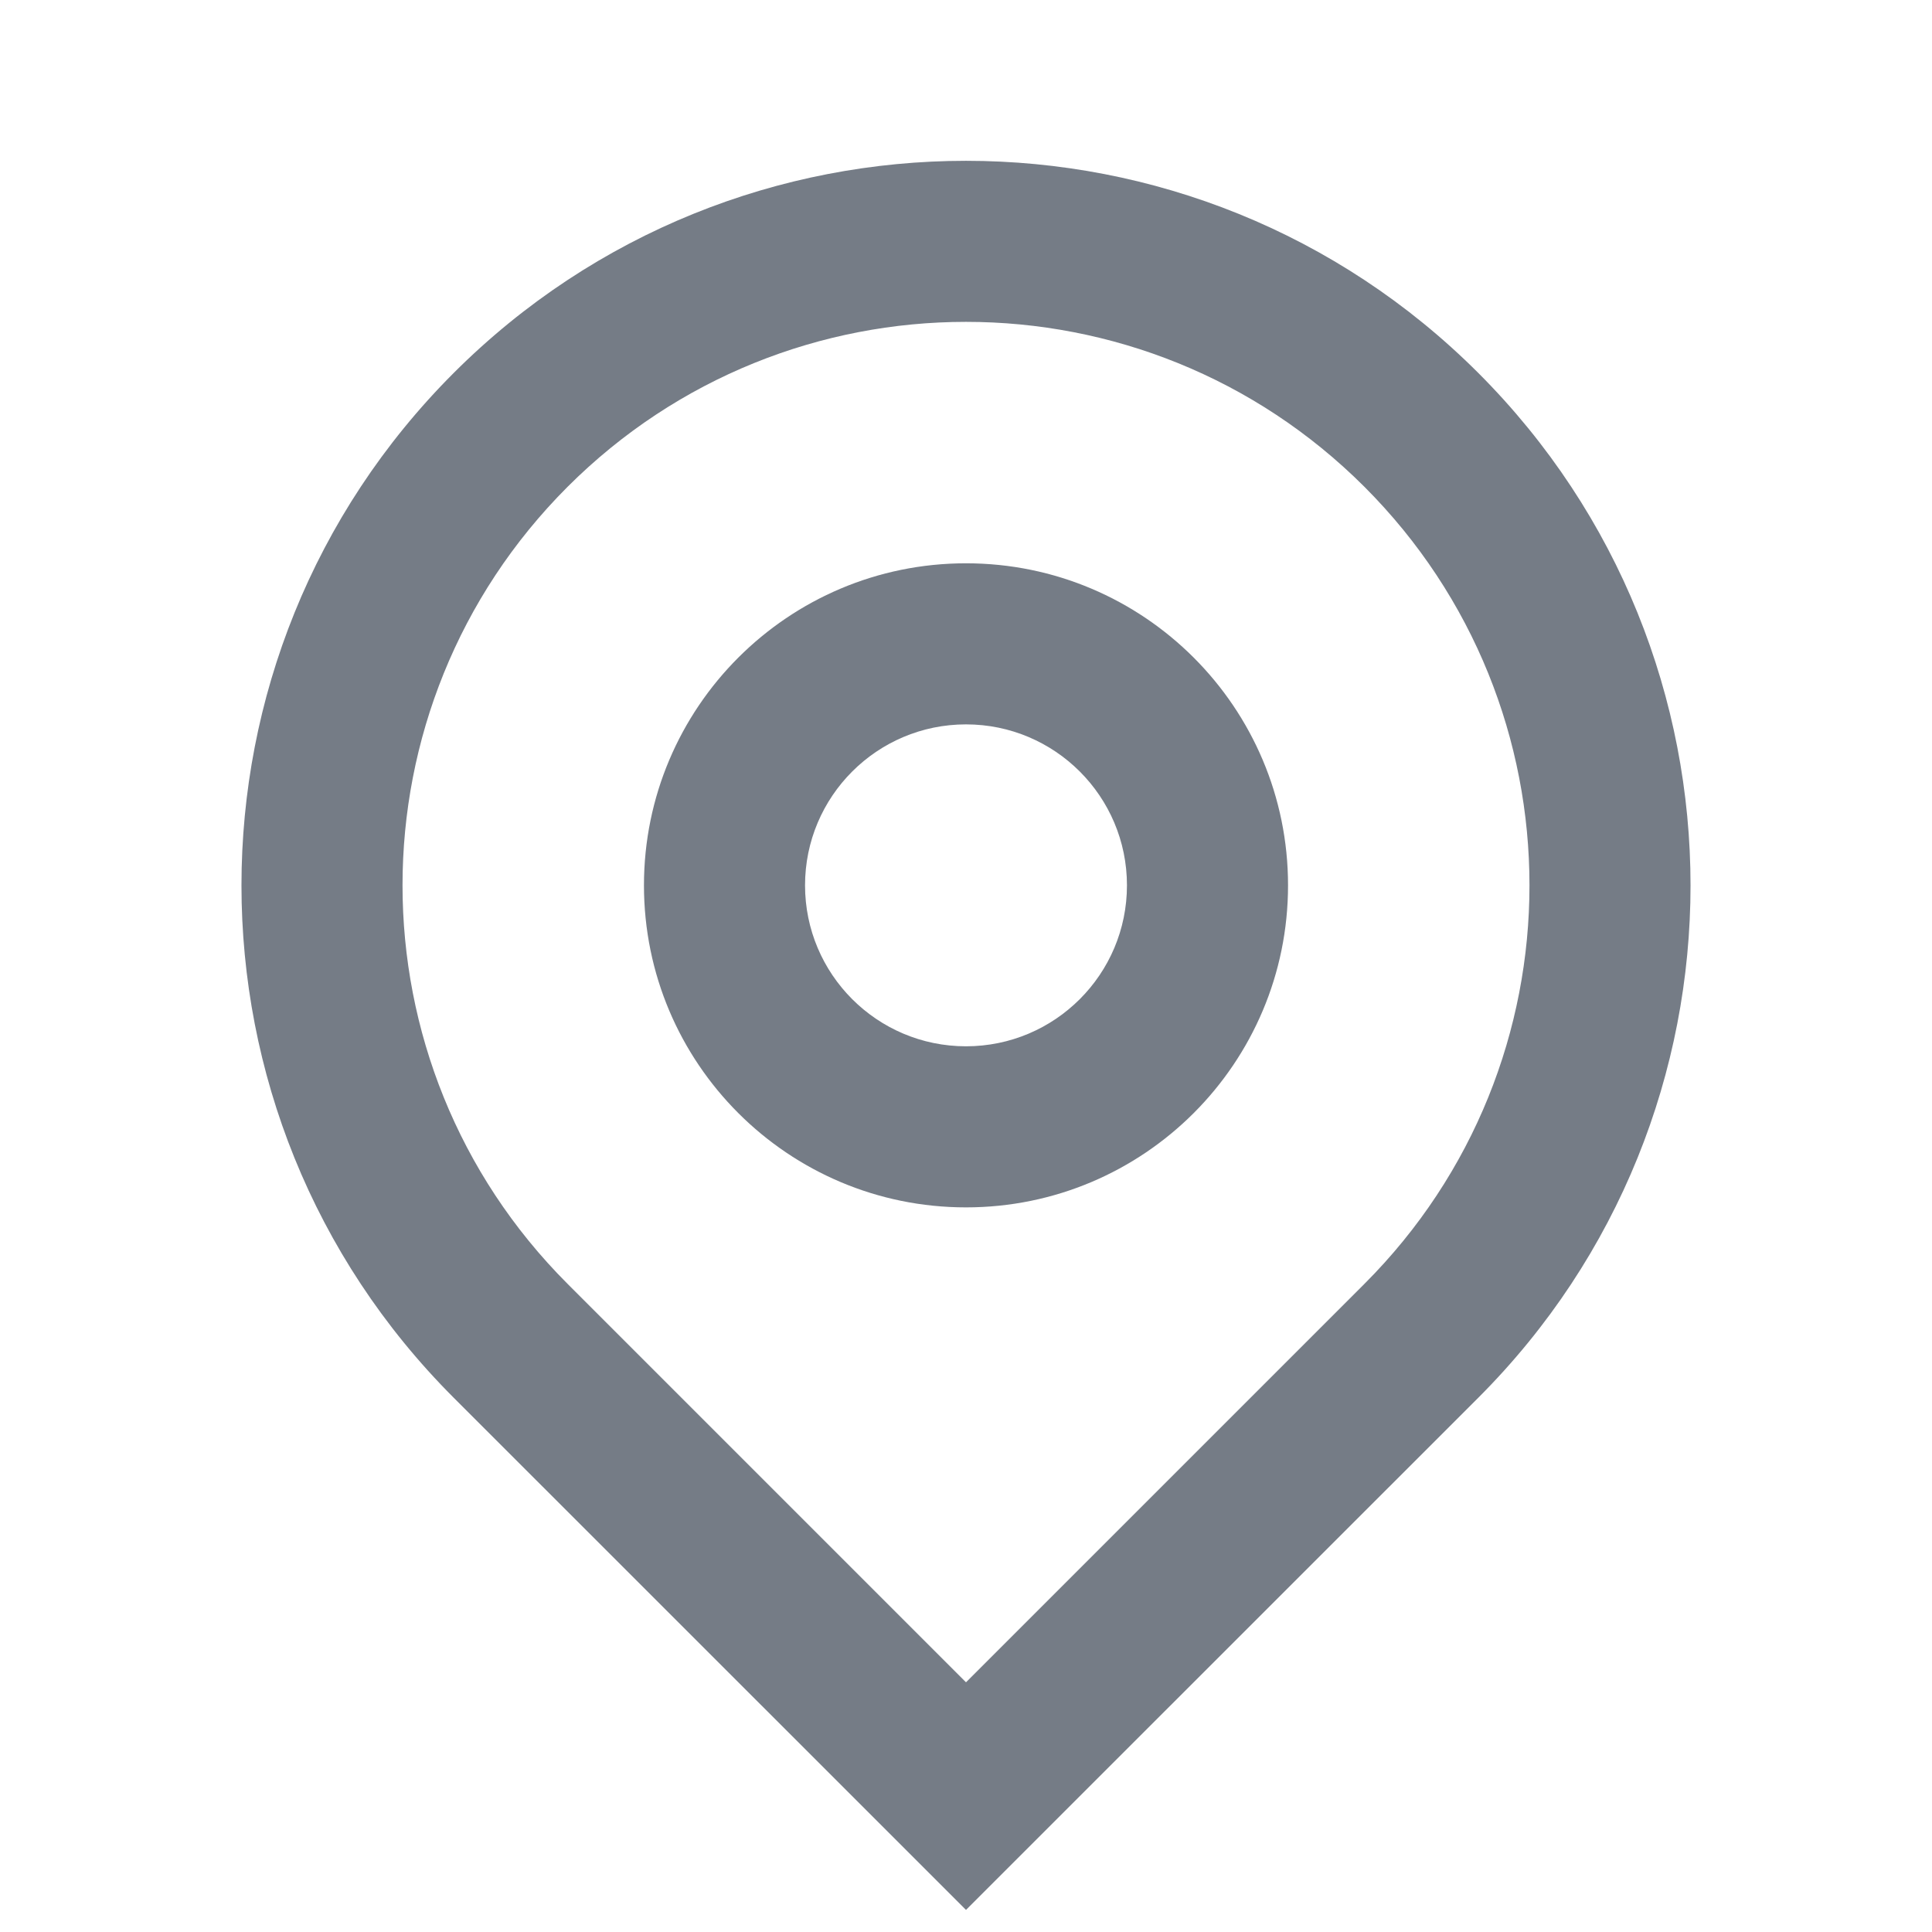 <svg width="16" height="16" viewBox="0 0 16 16" fill="none" xmlns="http://www.w3.org/2000/svg">
<path d="M8 13.932L11.3 10.632C13.122 8.809 13.122 5.855 11.3 4.032C9.477 2.21 6.523 2.21 4.7 4.032C2.878 5.855 2.878 8.809 4.7 10.632L8 13.932ZM8 15.817L3.757 11.575C1.414 9.232 1.414 5.433 3.757 3.089C6.101 0.746 9.899 0.746 12.243 3.089C14.586 5.433 14.586 9.232 12.243 11.575L8 15.817ZM8 8.665C8.736 8.665 9.333 8.068 9.333 7.332C9.333 6.596 8.736 5.999 8 5.999C7.264 5.999 6.667 6.596 6.667 7.332C6.667 8.068 7.264 8.665 8 8.665ZM8 9.999C6.527 9.999 5.333 8.805 5.333 7.332C5.333 5.859 6.527 4.665 8 4.665C9.473 4.665 10.667 5.859 10.667 7.332C10.667 8.805 9.473 9.999 8 9.999Z" fill="#757C86"/>
</svg>
